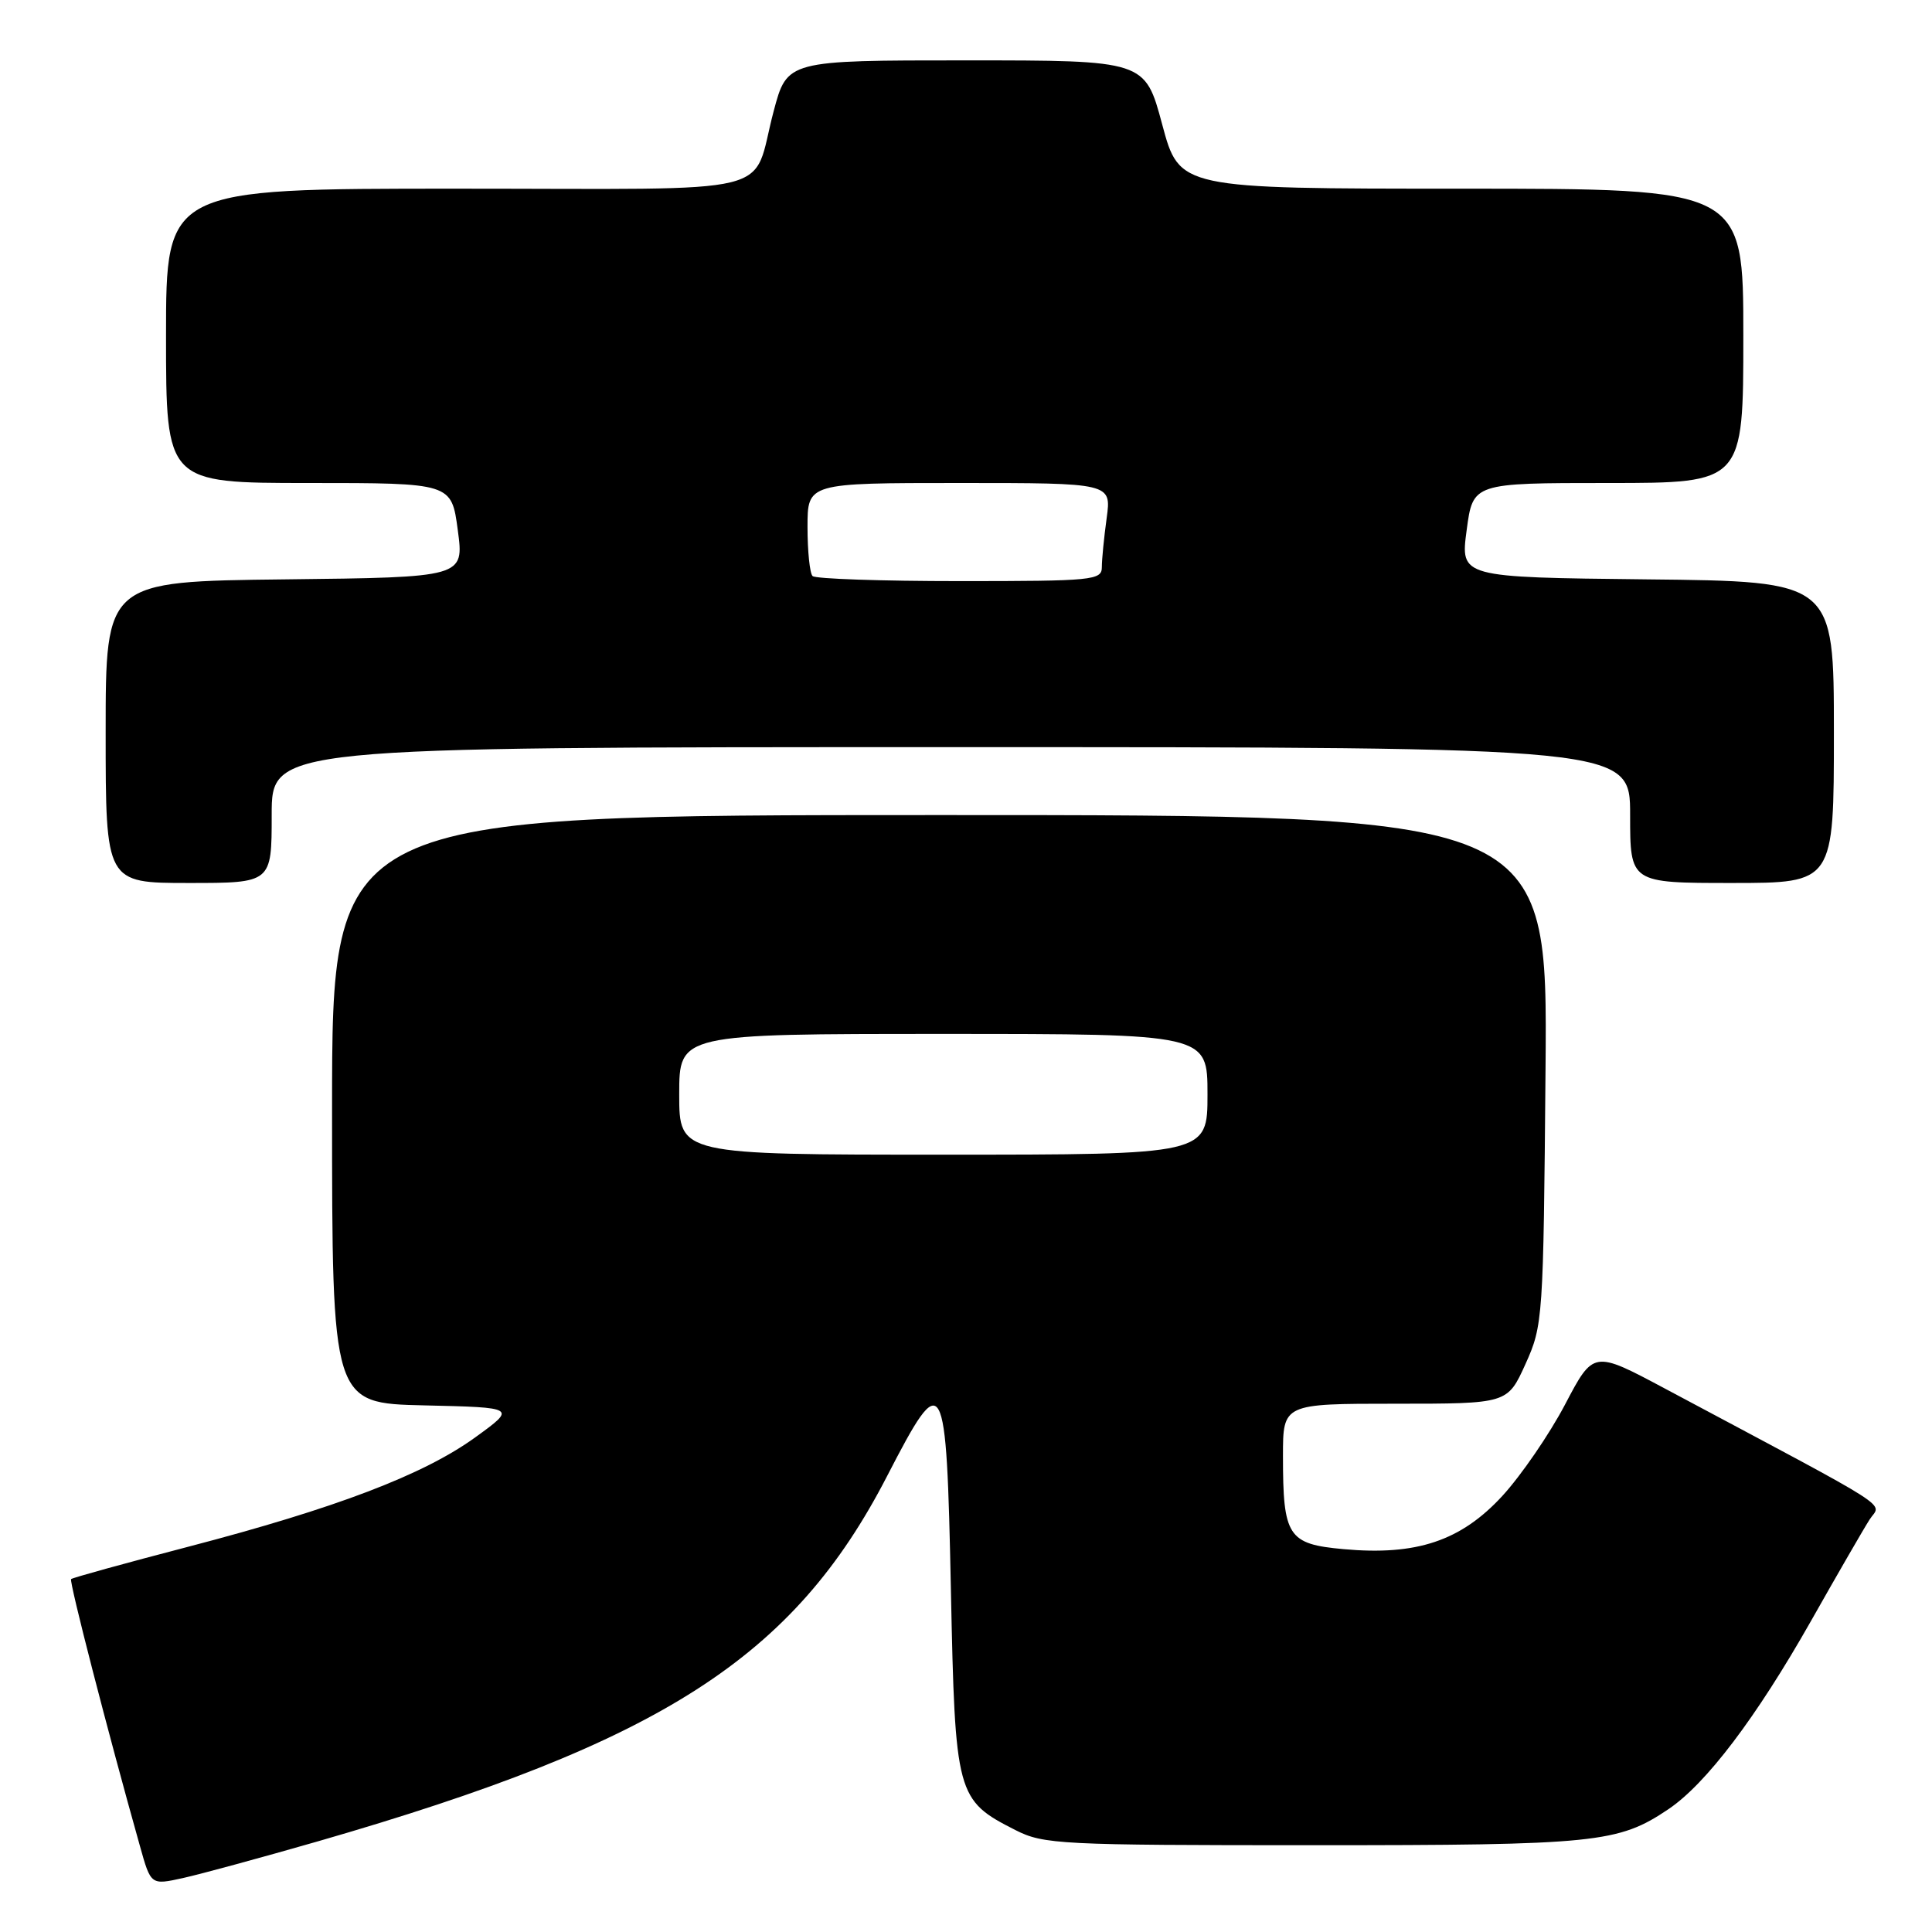 <?xml version="1.0" encoding="UTF-8" standalone="no"?>
<!DOCTYPE svg PUBLIC "-//W3C//DTD SVG 1.1//EN" "http://www.w3.org/Graphics/SVG/1.1/DTD/svg11.dtd" >
<svg xmlns="http://www.w3.org/2000/svg" xmlns:xlink="http://www.w3.org/1999/xlink" version="1.1" viewBox="0 0 256 256">
 <g >
 <path fill="currentColor"
d=" M 42.15 243.98 C 87.71 230.83 105.13 219.66 117.54 195.60 C 125.06 181.03 125.40 181.64 126.00 210.69 C 126.56 237.92 126.72 238.52 134.56 242.50 C 138.28 244.39 140.48 244.50 174.00 244.50 C 211.52 244.50 214.43 244.20 221.07 239.73 C 226.07 236.36 232.69 227.62 239.93 214.85 C 243.46 208.61 246.97 202.53 247.73 201.35 C 249.24 198.97 252.01 200.74 220.57 183.97 C 211.14 178.94 211.14 178.94 207.37 186.12 C 205.29 190.07 201.55 195.52 199.05 198.24 C 193.57 204.18 187.70 206.15 178.03 205.27 C 170.65 204.60 170.00 203.61 170.00 192.93 C 170.00 186.00 170.00 186.00 184.88 186.00 C 199.75 186.00 199.75 186.00 202.13 180.75 C 204.45 175.61 204.51 174.82 204.79 141.75 C 205.08 108.00 205.08 108.00 124.54 108.00 C 44.00 108.00 44.00 108.00 44.00 146.97 C 44.00 185.94 44.00 185.94 56.22 186.22 C 68.44 186.50 68.44 186.50 62.97 190.46 C 56.12 195.42 44.48 199.85 24.95 204.95 C 16.59 207.13 9.60 209.06 9.42 209.24 C 9.14 209.53 14.26 229.40 18.55 244.64 C 19.99 249.79 19.99 249.79 24.25 248.85 C 26.59 248.33 34.64 246.14 42.15 243.98 Z  M 36.00 108.00 C 36.00 99.00 36.00 99.00 126.00 99.00 C 216.00 99.00 216.00 99.00 216.00 108.00 C 216.00 117.00 216.00 117.00 229.50 117.00 C 243.00 117.00 243.00 117.00 243.00 97.02 C 243.00 77.03 243.00 77.03 218.25 76.77 C 193.50 76.50 193.50 76.50 194.34 70.25 C 195.17 64.00 195.17 64.00 213.09 64.00 C 231.00 64.00 231.00 64.00 231.00 44.50 C 231.00 25.00 231.00 25.00 193.64 25.00 C 156.28 25.00 156.28 25.00 154.00 16.50 C 151.72 8.00 151.72 8.00 128.01 8.00 C 104.30 8.00 104.30 8.00 102.51 14.75 C 99.47 26.18 104.31 25.00 60.46 25.00 C 22.00 25.00 22.00 25.00 22.00 44.50 C 22.00 64.00 22.00 64.00 40.91 64.00 C 59.83 64.00 59.83 64.00 60.66 70.25 C 61.50 76.50 61.50 76.50 37.75 76.77 C 14.00 77.04 14.00 77.04 14.00 97.02 C 14.00 117.00 14.00 117.00 25.00 117.00 C 36.00 117.00 36.00 117.00 36.00 108.00 Z  M 90.00 145.00 C 90.00 137.00 90.00 137.00 125.00 137.00 C 160.00 137.00 160.00 137.00 160.00 145.00 C 160.00 153.00 160.00 153.00 125.00 153.00 C 90.00 153.00 90.00 153.00 90.00 145.00 Z  M 107.67 76.33 C 107.30 75.97 107.00 73.04 107.00 69.83 C 107.00 64.00 107.00 64.00 127.14 64.00 C 147.27 64.00 147.27 64.00 146.64 68.64 C 146.29 71.19 146.00 74.12 146.00 75.14 C 146.00 76.89 144.86 77.00 127.17 77.00 C 116.81 77.00 108.03 76.70 107.67 76.33 Z "/>
</g>
</svg>